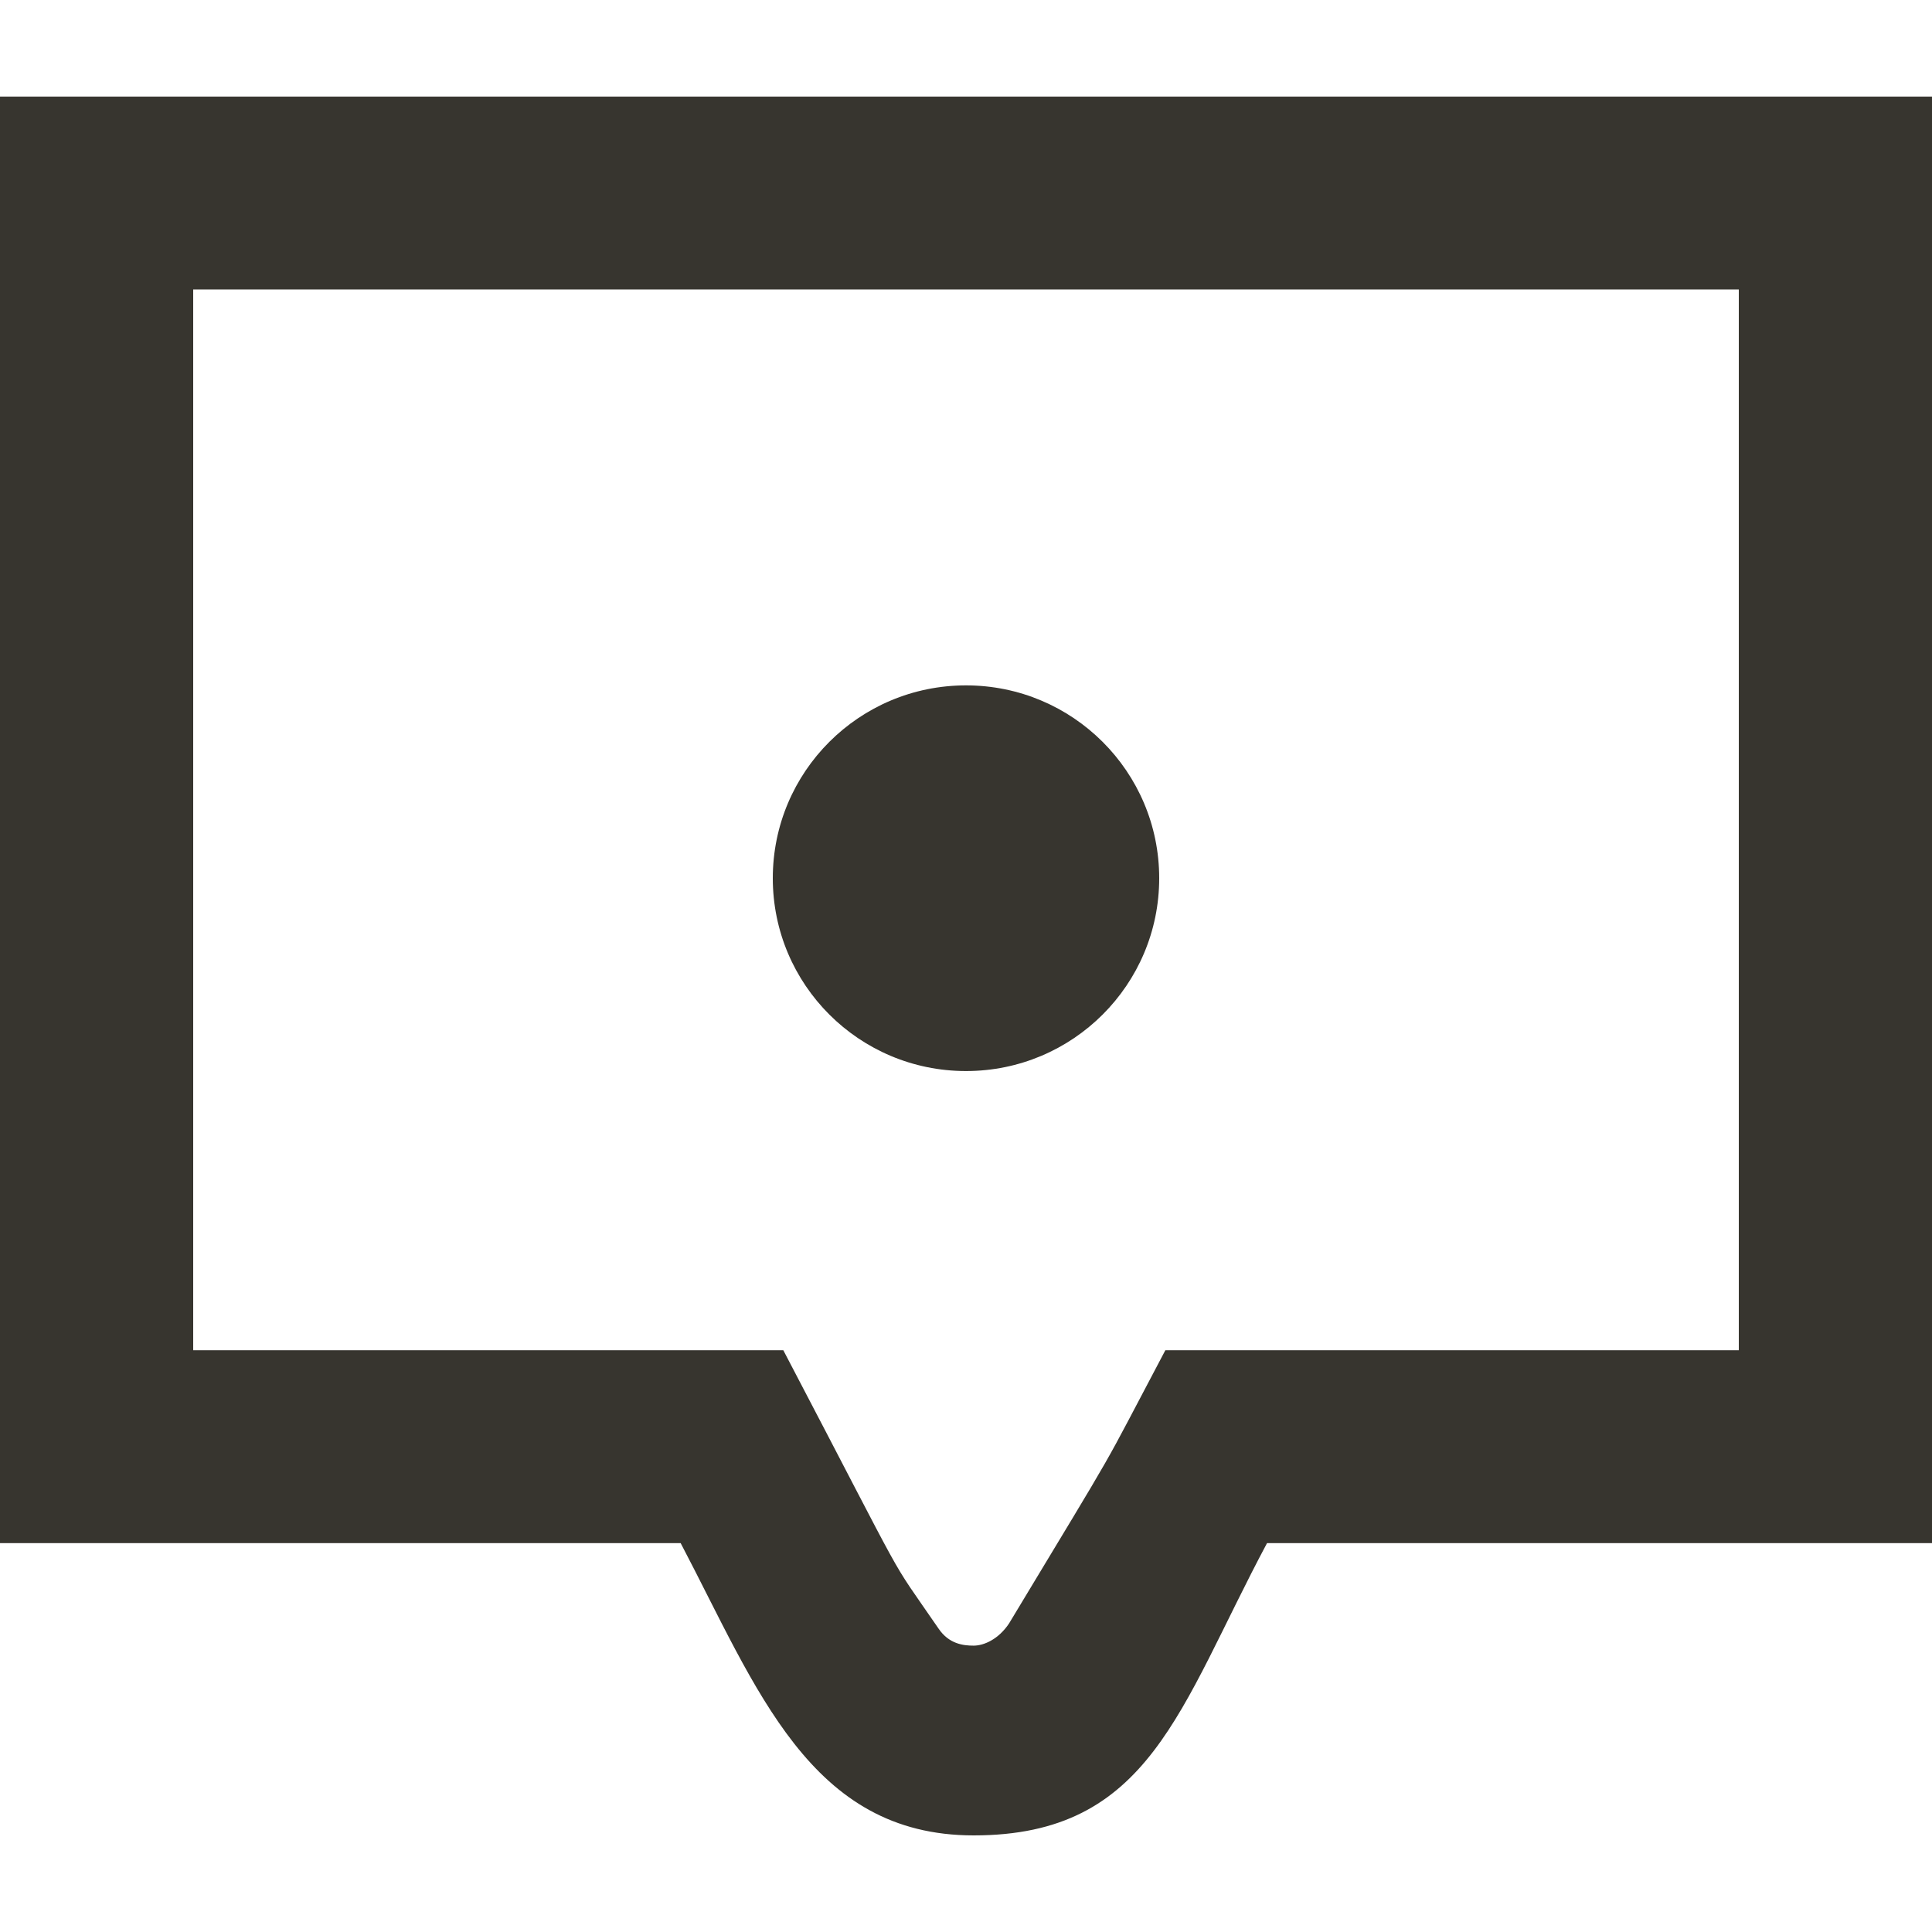 <!-- Generated by IcoMoon.io -->
<svg version="1.1" xmlns="http://www.w3.org/2000/svg" width="32" height="32" viewBox="0 0 32 32">
<title>as-message_one_point-2</title>
<path fill="#37352f" d="M12.8 14.546c0-1.765 1.432-3.194 3.2-3.194s3.2 1.43 3.2 3.194c0 1.765-1.432 3.194-3.2 3.194s-3.2-1.43-3.2-3.194zM28.8 22.364h-9.498c-1.147 2.168-0.656 1.318-2.59 4.527-0.173 0.259-0.413 0.366-0.586 0.366-0.17 0-0.408-0.027-0.581-0.283-0.893-1.3-0.395-0.454-2.571-4.61h-9.774v-17.57h25.6v17.57zM0 1.6v23.959h11.274c1.267 2.412 2.139 4.841 4.853 4.841 2.925 0 3.402-2.112 4.859-4.841h11.014v-23.959h-32z"></path>
</svg>
